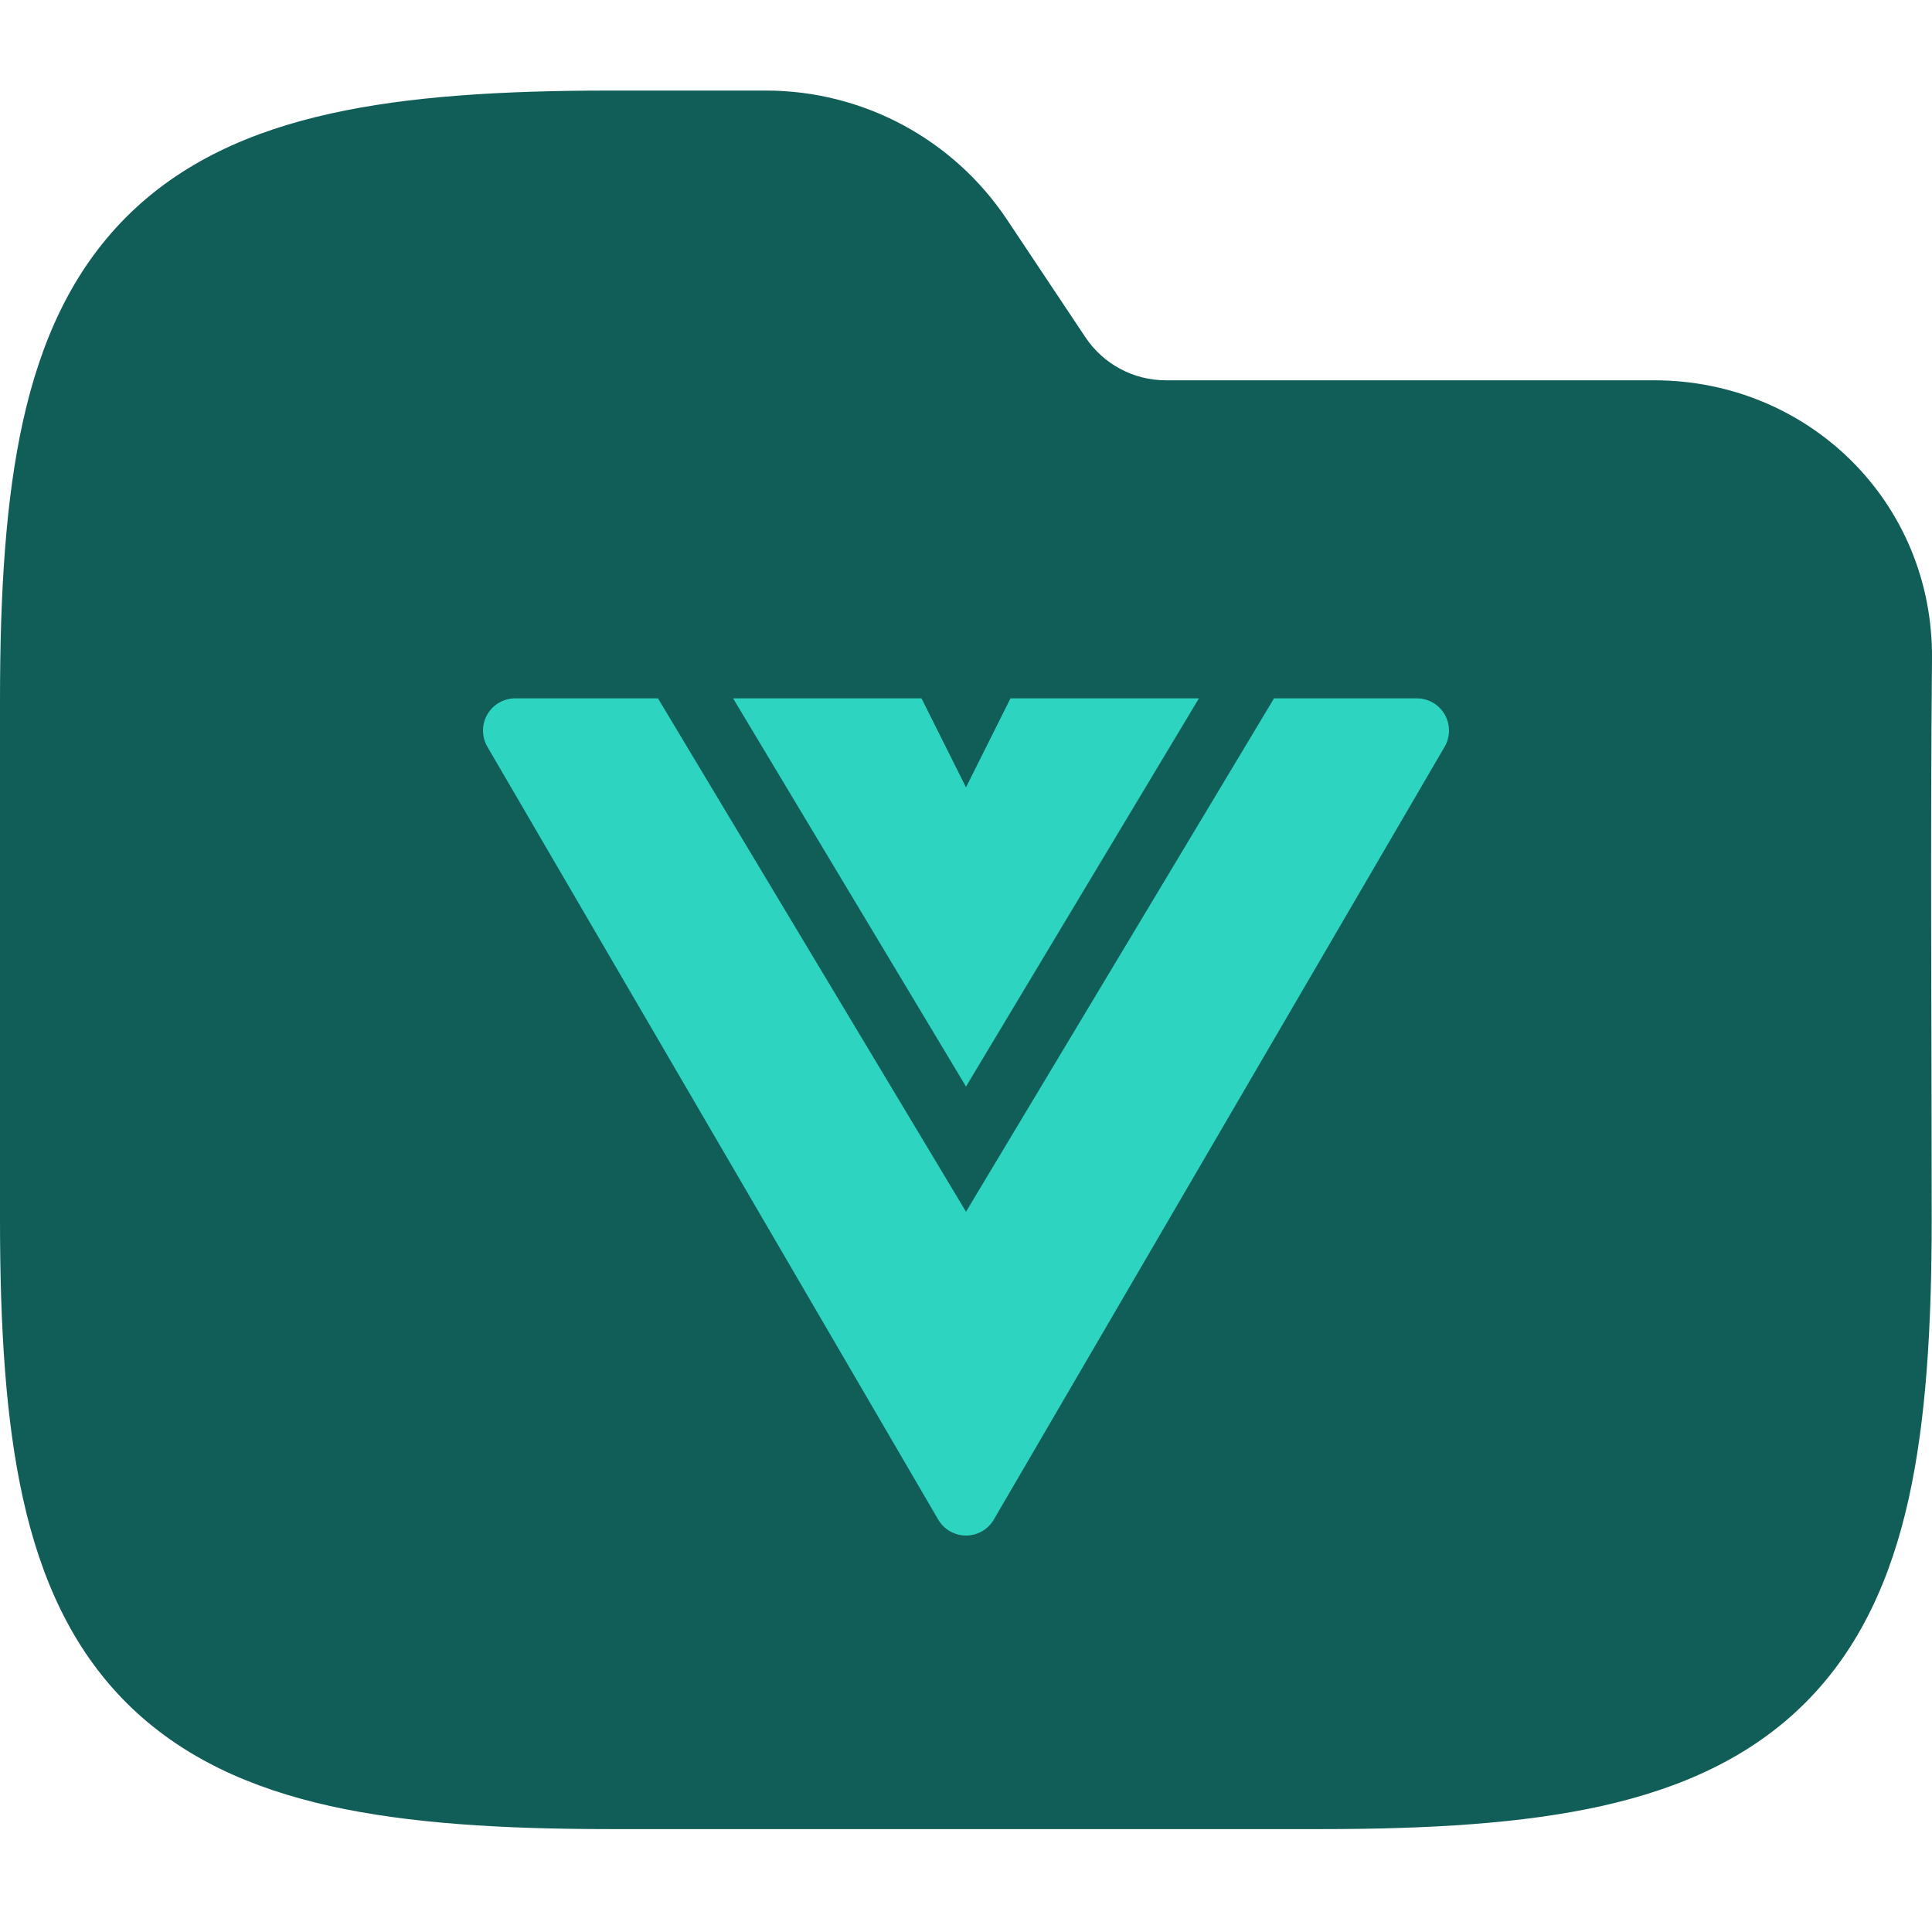 <svg width="64" height="64" viewBox="0 0 64 64" fill="none" xmlns="http://www.w3.org/2000/svg">
<g clip-path="url(#clip0_717_3881)">
<path fill-rule="evenodd" clip-rule="evenodd" d="M10.941 3.764C13.534 3.187 16.623 3 20.195 3H25.371C28.58 3 31.577 4.604 33.358 7.274L35.957 11.174C36.551 12.064 37.55 12.598 38.619 12.598H54.794C59.906 12.598 64.048 16.634 64 21.83C63.941 28.018 63.99 34.208 63.99 40.396C63.99 43.968 63.803 47.057 63.227 49.65C62.642 52.28 61.616 54.593 59.804 56.405C57.992 58.217 55.679 59.243 53.049 59.828C50.456 60.404 47.367 60.591 43.795 60.591H20.195C16.623 60.591 13.534 60.404 10.941 59.828C8.311 59.243 5.999 58.217 4.186 56.405C2.374 54.593 1.348 52.28 0.764 49.65C0.187 47.057 0 43.968 0 40.396V23.195C0 19.623 0.187 16.535 0.764 13.941C1.348 11.311 2.374 8.999 4.186 7.186C5.999 5.374 8.311 4.348 10.941 3.764Z" fill="#115E59"/>
<path d="M21.796 23.134H17.067C16.685 23.134 16.332 23.338 16.142 23.669C15.951 24 15.953 24.408 16.145 24.738L31.079 50.338C31.27 50.666 31.621 50.867 32 50.867C32.379 50.867 32.73 50.666 32.921 50.338L47.855 24.738C48.047 24.408 48.048 24 47.858 23.669C47.668 23.338 47.315 23.134 46.933 23.134H42.204L32 40.14L21.796 23.134Z" fill="#2DD4BF"/>
<path d="M39.716 23.134H33.474L32 26.082L30.526 23.134H24.284L32 35.994L39.716 23.134Z" fill="#2DD4BF"/>
</g>
<defs>
<clipPath id="clip0_717_3881">
<rect width="64" height="64" fill="white"/>
</clipPath>
</defs>
</svg>

